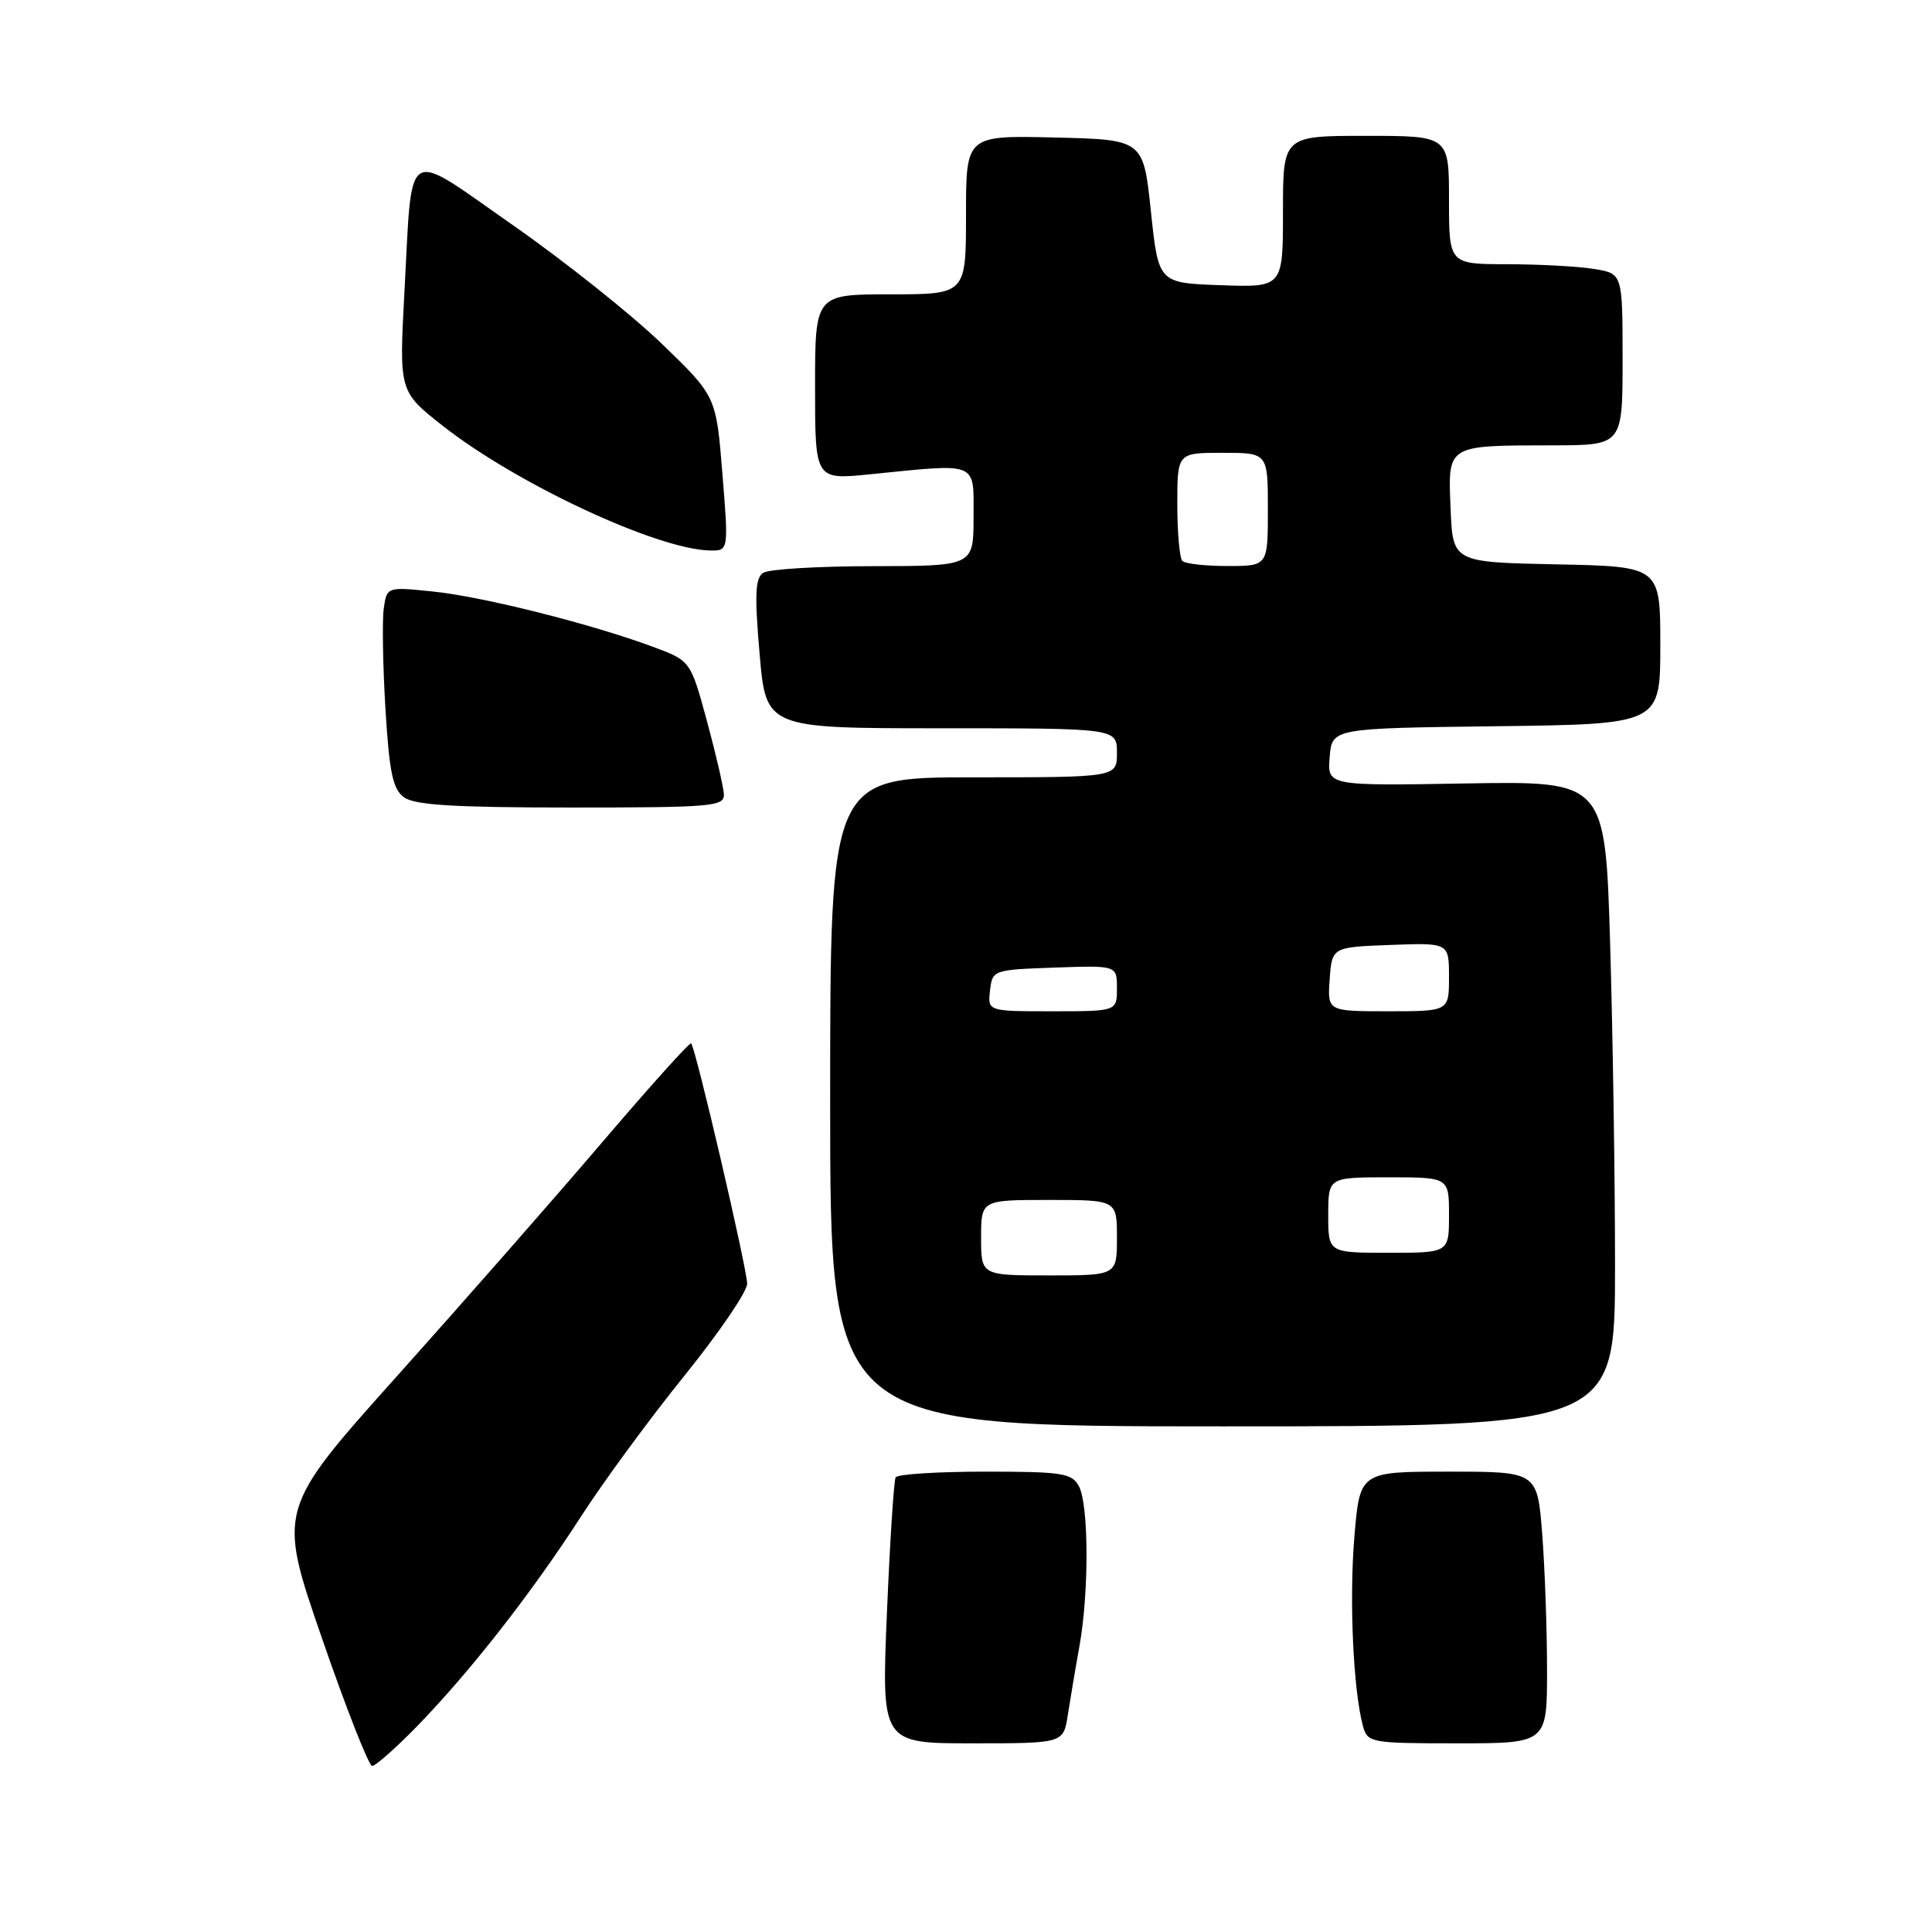 <?xml version="1.0" encoding="UTF-8" standalone="no"?>
<!DOCTYPE svg PUBLIC "-//W3C//DTD SVG 1.1//EN" "http://www.w3.org/Graphics/SVG/1.1/DTD/svg11.dtd" >
<svg xmlns="http://www.w3.org/2000/svg" xmlns:xlink="http://www.w3.org/1999/xlink" version="1.1" viewBox="0 0 256 256">
 <g >
 <path fill="currentColor"
d=" M 55.25 228.75 C 62.24 221.57 70.43 211.11 76.97 200.97 C 79.97 196.31 86.16 187.89 90.72 182.25 C 95.27 176.61 99.00 171.15 99.00 170.10 C 99.00 168.15 92.18 138.84 91.58 138.25 C 91.40 138.07 86.16 143.90 79.92 151.21 C 73.69 158.52 61.43 172.49 52.68 182.26 C 36.77 200.02 36.77 200.02 42.64 217.01 C 45.86 226.35 48.87 233.99 49.31 234.00 C 49.76 234.00 52.43 231.64 55.25 228.75 Z  M 141.49 227.25 C 141.81 225.19 142.50 221.06 143.04 218.08 C 144.31 210.95 144.27 199.37 142.96 196.93 C 142.03 195.20 140.78 195.00 130.52 195.00 C 124.25 195.00 118.92 195.34 118.68 195.75 C 118.44 196.16 117.92 204.26 117.52 213.75 C 116.80 231.00 116.80 231.00 128.86 231.00 C 140.91 231.00 140.91 231.00 141.49 227.25 Z  M 204.99 221.25 C 204.99 215.89 204.70 207.79 204.35 203.25 C 203.70 195.00 203.70 195.00 191.94 195.00 C 180.18 195.00 180.18 195.00 179.46 203.67 C 178.76 212.01 179.32 224.05 180.61 228.75 C 181.21 230.92 181.64 231.00 193.12 231.00 C 205.00 231.00 205.00 231.00 204.99 221.25 Z  M 214.00 167.75 C 214.00 156.06 213.70 136.82 213.35 125.00 C 212.70 103.50 212.70 103.50 194.29 103.81 C 175.87 104.13 175.87 104.13 176.19 100.31 C 176.50 96.50 176.50 96.50 198.25 96.23 C 220.00 95.96 220.00 95.96 220.00 85.51 C 220.00 75.06 220.00 75.06 206.25 74.78 C 192.50 74.50 192.50 74.50 192.21 67.38 C 191.86 58.88 191.62 59.03 205.75 59.01 C 215.00 59.00 215.00 59.00 215.00 47.63 C 215.00 36.26 215.00 36.26 211.25 35.64 C 209.19 35.30 204.01 35.02 199.75 35.01 C 192.00 35.00 192.00 35.00 192.00 26.50 C 192.00 18.00 192.00 18.00 181.00 18.00 C 170.00 18.00 170.00 18.00 170.00 28.04 C 170.00 38.08 170.00 38.08 161.75 37.79 C 153.50 37.50 153.50 37.50 152.50 28.00 C 151.50 18.50 151.50 18.50 139.75 18.22 C 128.00 17.94 128.00 17.94 128.00 28.47 C 128.00 39.00 128.00 39.00 118.00 39.00 C 108.00 39.00 108.00 39.00 108.00 51.29 C 108.00 63.58 108.00 63.58 115.25 62.85 C 129.80 61.39 129.00 61.06 129.00 68.50 C 129.00 75.00 129.00 75.00 115.75 75.02 C 108.46 75.02 101.89 75.42 101.15 75.89 C 100.07 76.57 99.97 78.71 100.65 86.62 C 101.50 96.50 101.50 96.50 124.75 96.50 C 148.00 96.50 148.00 96.50 148.00 99.75 C 148.00 103.00 148.00 103.00 129.00 103.00 C 110.00 103.00 110.00 103.00 110.00 146.00 C 110.00 189.00 110.00 189.00 162.00 189.00 C 214.00 189.00 214.00 189.00 214.00 167.75 Z  M 95.92 105.25 C 95.87 104.29 94.86 99.91 93.67 95.53 C 91.50 87.55 91.50 87.55 86.50 85.70 C 78.38 82.68 63.96 79.05 57.38 78.38 C 51.26 77.75 51.26 77.75 50.85 80.63 C 50.63 82.21 50.73 88.18 51.07 93.90 C 51.59 102.39 52.04 104.56 53.54 105.65 C 54.94 106.68 60.26 107.00 75.69 107.00 C 94.40 107.00 95.99 106.86 95.92 105.25 Z  M 95.72 62.75 C 94.90 52.50 94.90 52.50 87.64 45.50 C 83.64 41.65 74.78 34.59 67.94 29.82 C 53.37 19.65 54.67 18.84 53.59 38.69 C 52.88 51.87 52.88 51.87 58.69 56.44 C 68.44 64.10 87.02 72.78 94.03 72.94 C 96.55 73.00 96.55 73.00 95.72 62.75 Z  M 130.00 164.00 C 130.00 159.00 130.00 159.00 139.00 159.00 C 148.00 159.00 148.00 159.00 148.00 164.00 C 148.00 169.00 148.00 169.00 139.00 169.00 C 130.00 169.00 130.00 169.00 130.00 164.00 Z  M 176.00 161.00 C 176.00 156.00 176.00 156.00 184.00 156.00 C 192.00 156.00 192.00 156.00 192.00 161.00 C 192.00 166.00 192.00 166.00 184.00 166.00 C 176.00 166.00 176.00 166.00 176.00 161.00 Z  M 131.18 131.25 C 131.50 128.53 131.58 128.50 139.75 128.21 C 148.00 127.92 148.00 127.92 148.00 130.96 C 148.00 134.00 148.00 134.00 139.43 134.00 C 130.87 134.00 130.87 134.00 131.18 131.25 Z  M 176.19 129.75 C 176.50 125.50 176.50 125.50 184.25 125.21 C 192.00 124.92 192.00 124.92 192.00 129.46 C 192.00 134.00 192.00 134.00 183.94 134.00 C 175.89 134.00 175.89 134.00 176.19 129.75 Z  M 156.67 74.33 C 156.30 73.97 156.00 70.59 156.00 66.83 C 156.00 60.00 156.00 60.00 162.00 60.00 C 168.00 60.00 168.00 60.00 168.00 67.50 C 168.00 75.00 168.00 75.00 162.67 75.00 C 159.73 75.00 157.03 74.70 156.67 74.33 Z "/>
</g>
</svg>